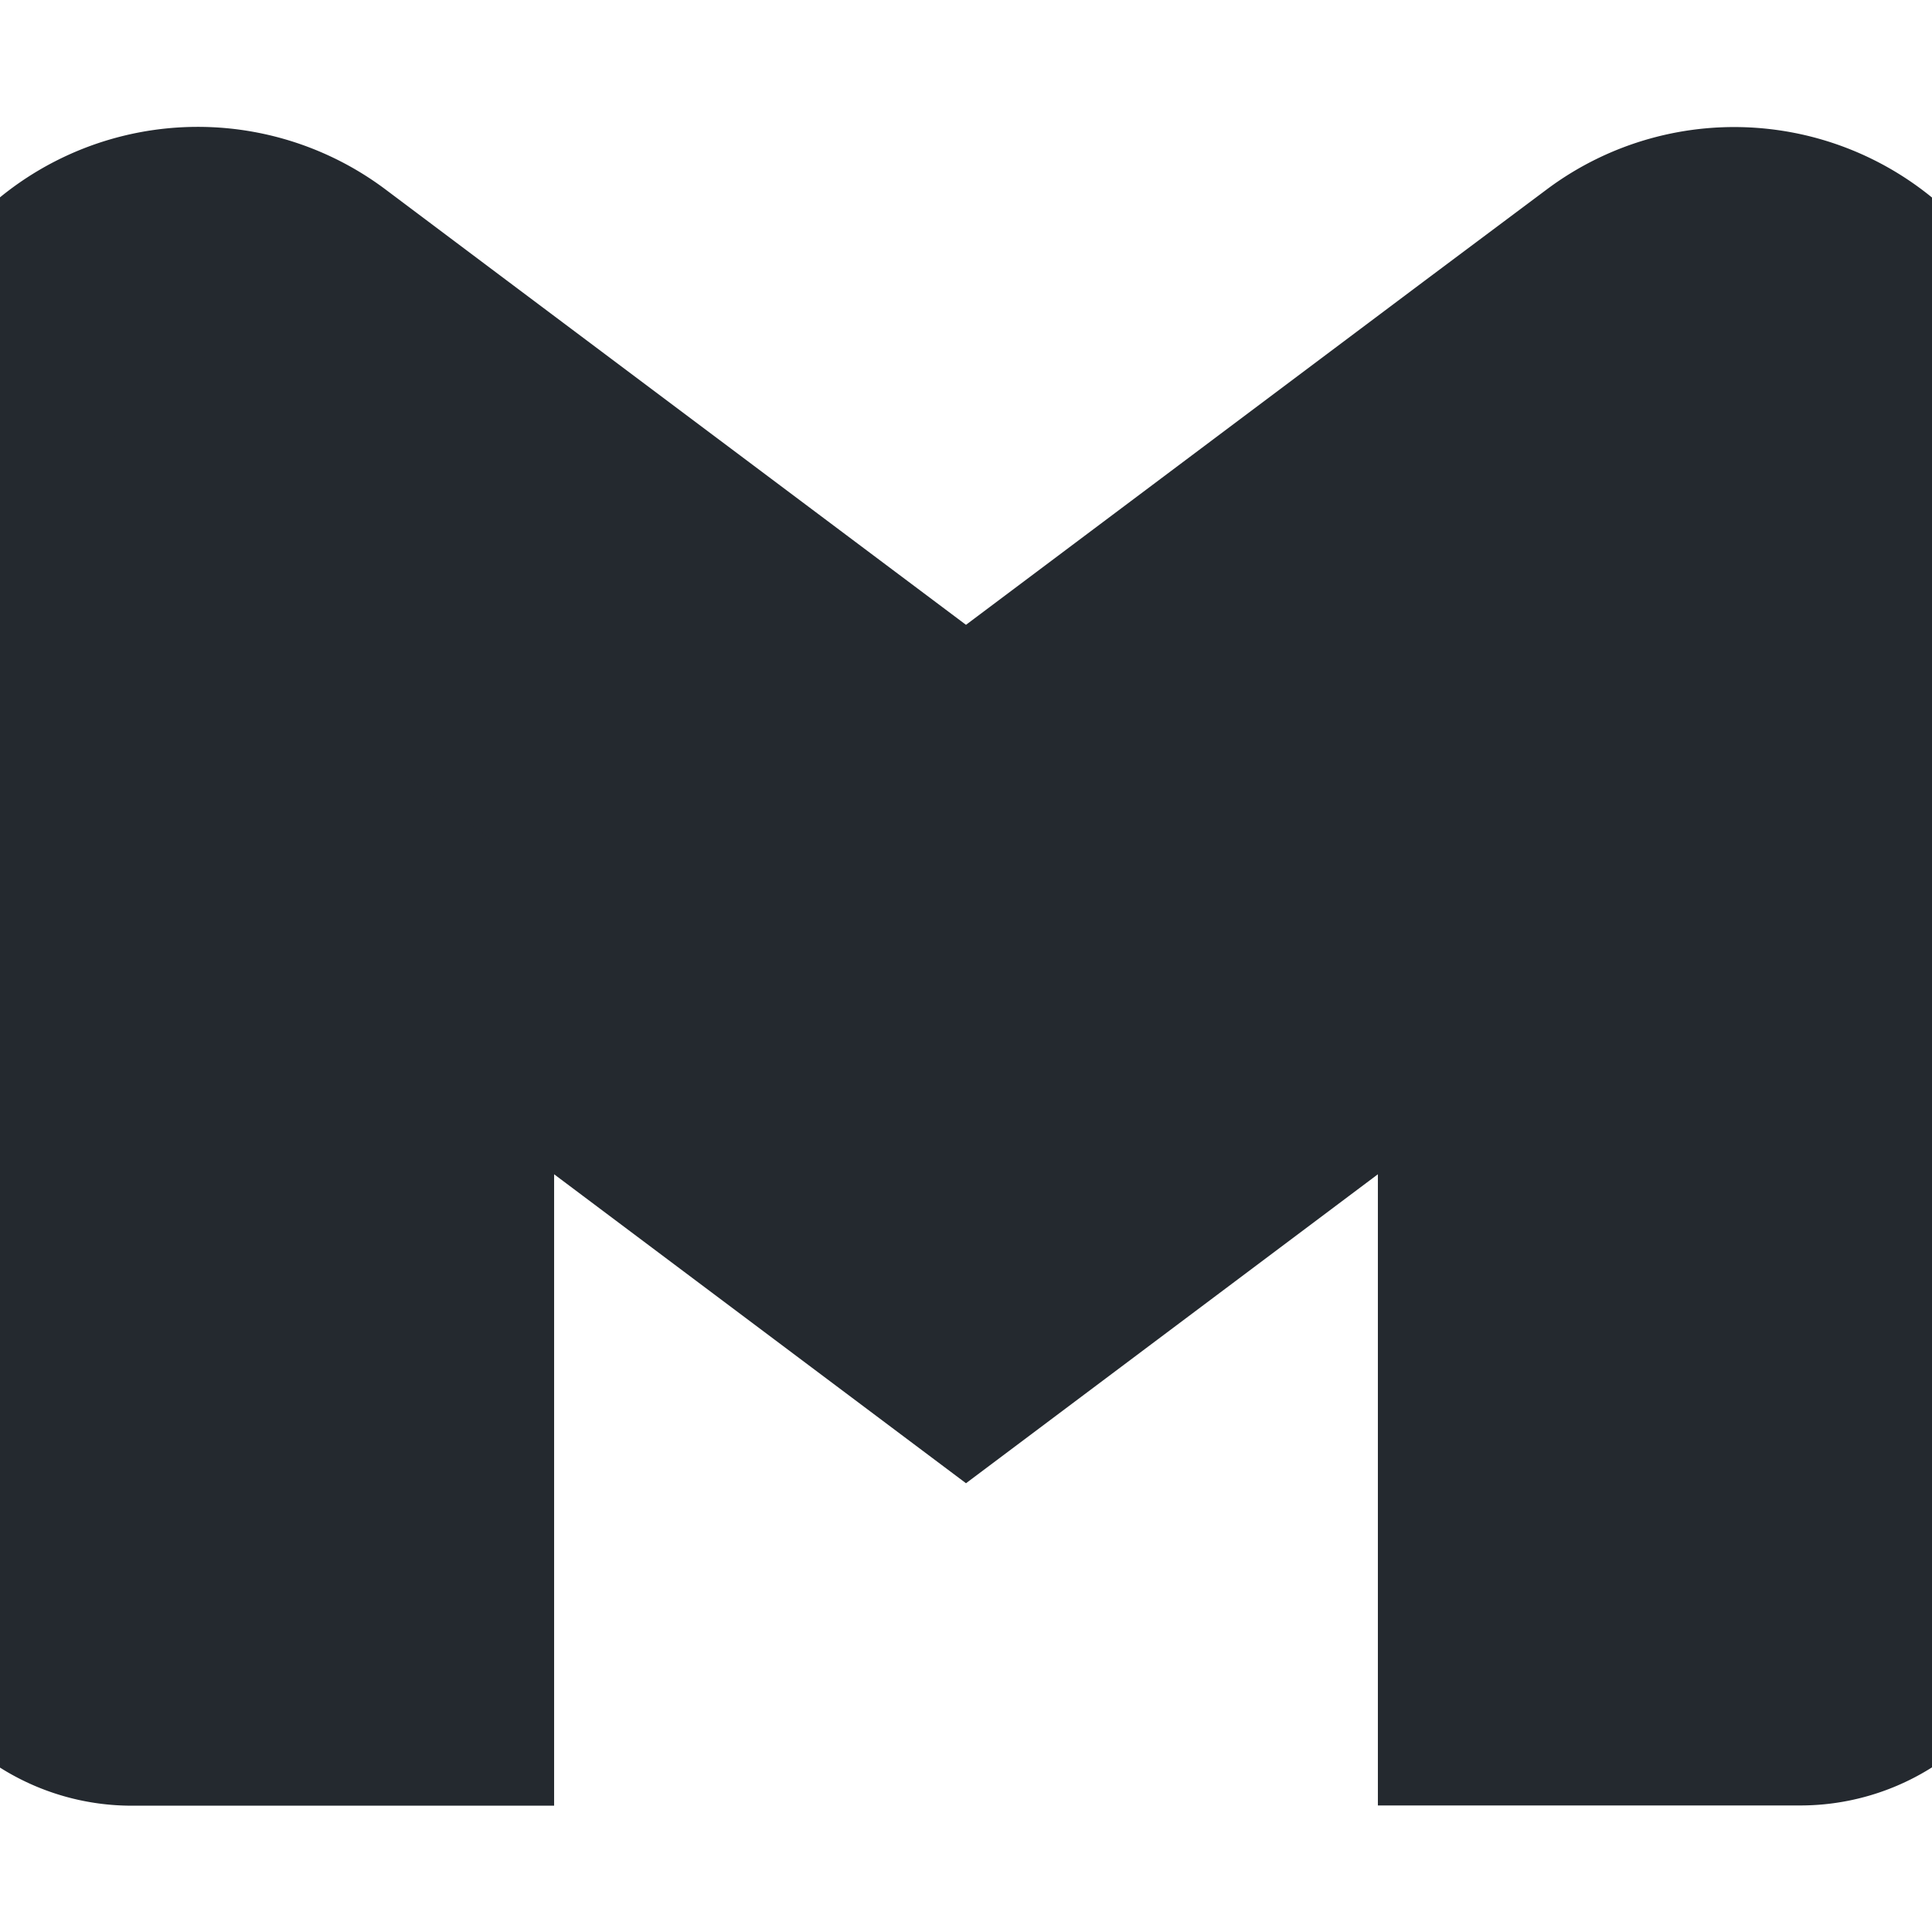 <svg xmlns="http://www.w3.org/2000/svg" xmlns:xlink="http://www.w3.org/1999/xlink" width="42" height="42" viewBox="0 0 42 42">
  <defs>
    <clipPath id="clip-path">
      <rect id="clip0_101_26" width="42" height="42" transform="translate(-20 -20)"/>
    </clipPath>
  </defs>
  <g id="_226572" data-name="226572" transform="translate(20 20)" clip-path="url(#clip-path)">
    <path id="Path_1" data-name="Path 1" d="M42,9.3V33.641A2.862,2.862,0,0,1,39.137,36.5H32.454V20.278L21,28.87,9.546,20.278V36.505H2.863A2.863,2.863,0,0,1,0,33.641V9.3A4.3,4.3,0,0,1,6.872,5.863L9.546,7.87,21,16.459,32.454,7.867l2.674-2A4.3,4.3,0,0,1,42,9.3Z" transform="translate(-20 -19.751)" fill="#24292f" stroke="#24292f" stroke-width="5"/>
  </g>
</svg>
